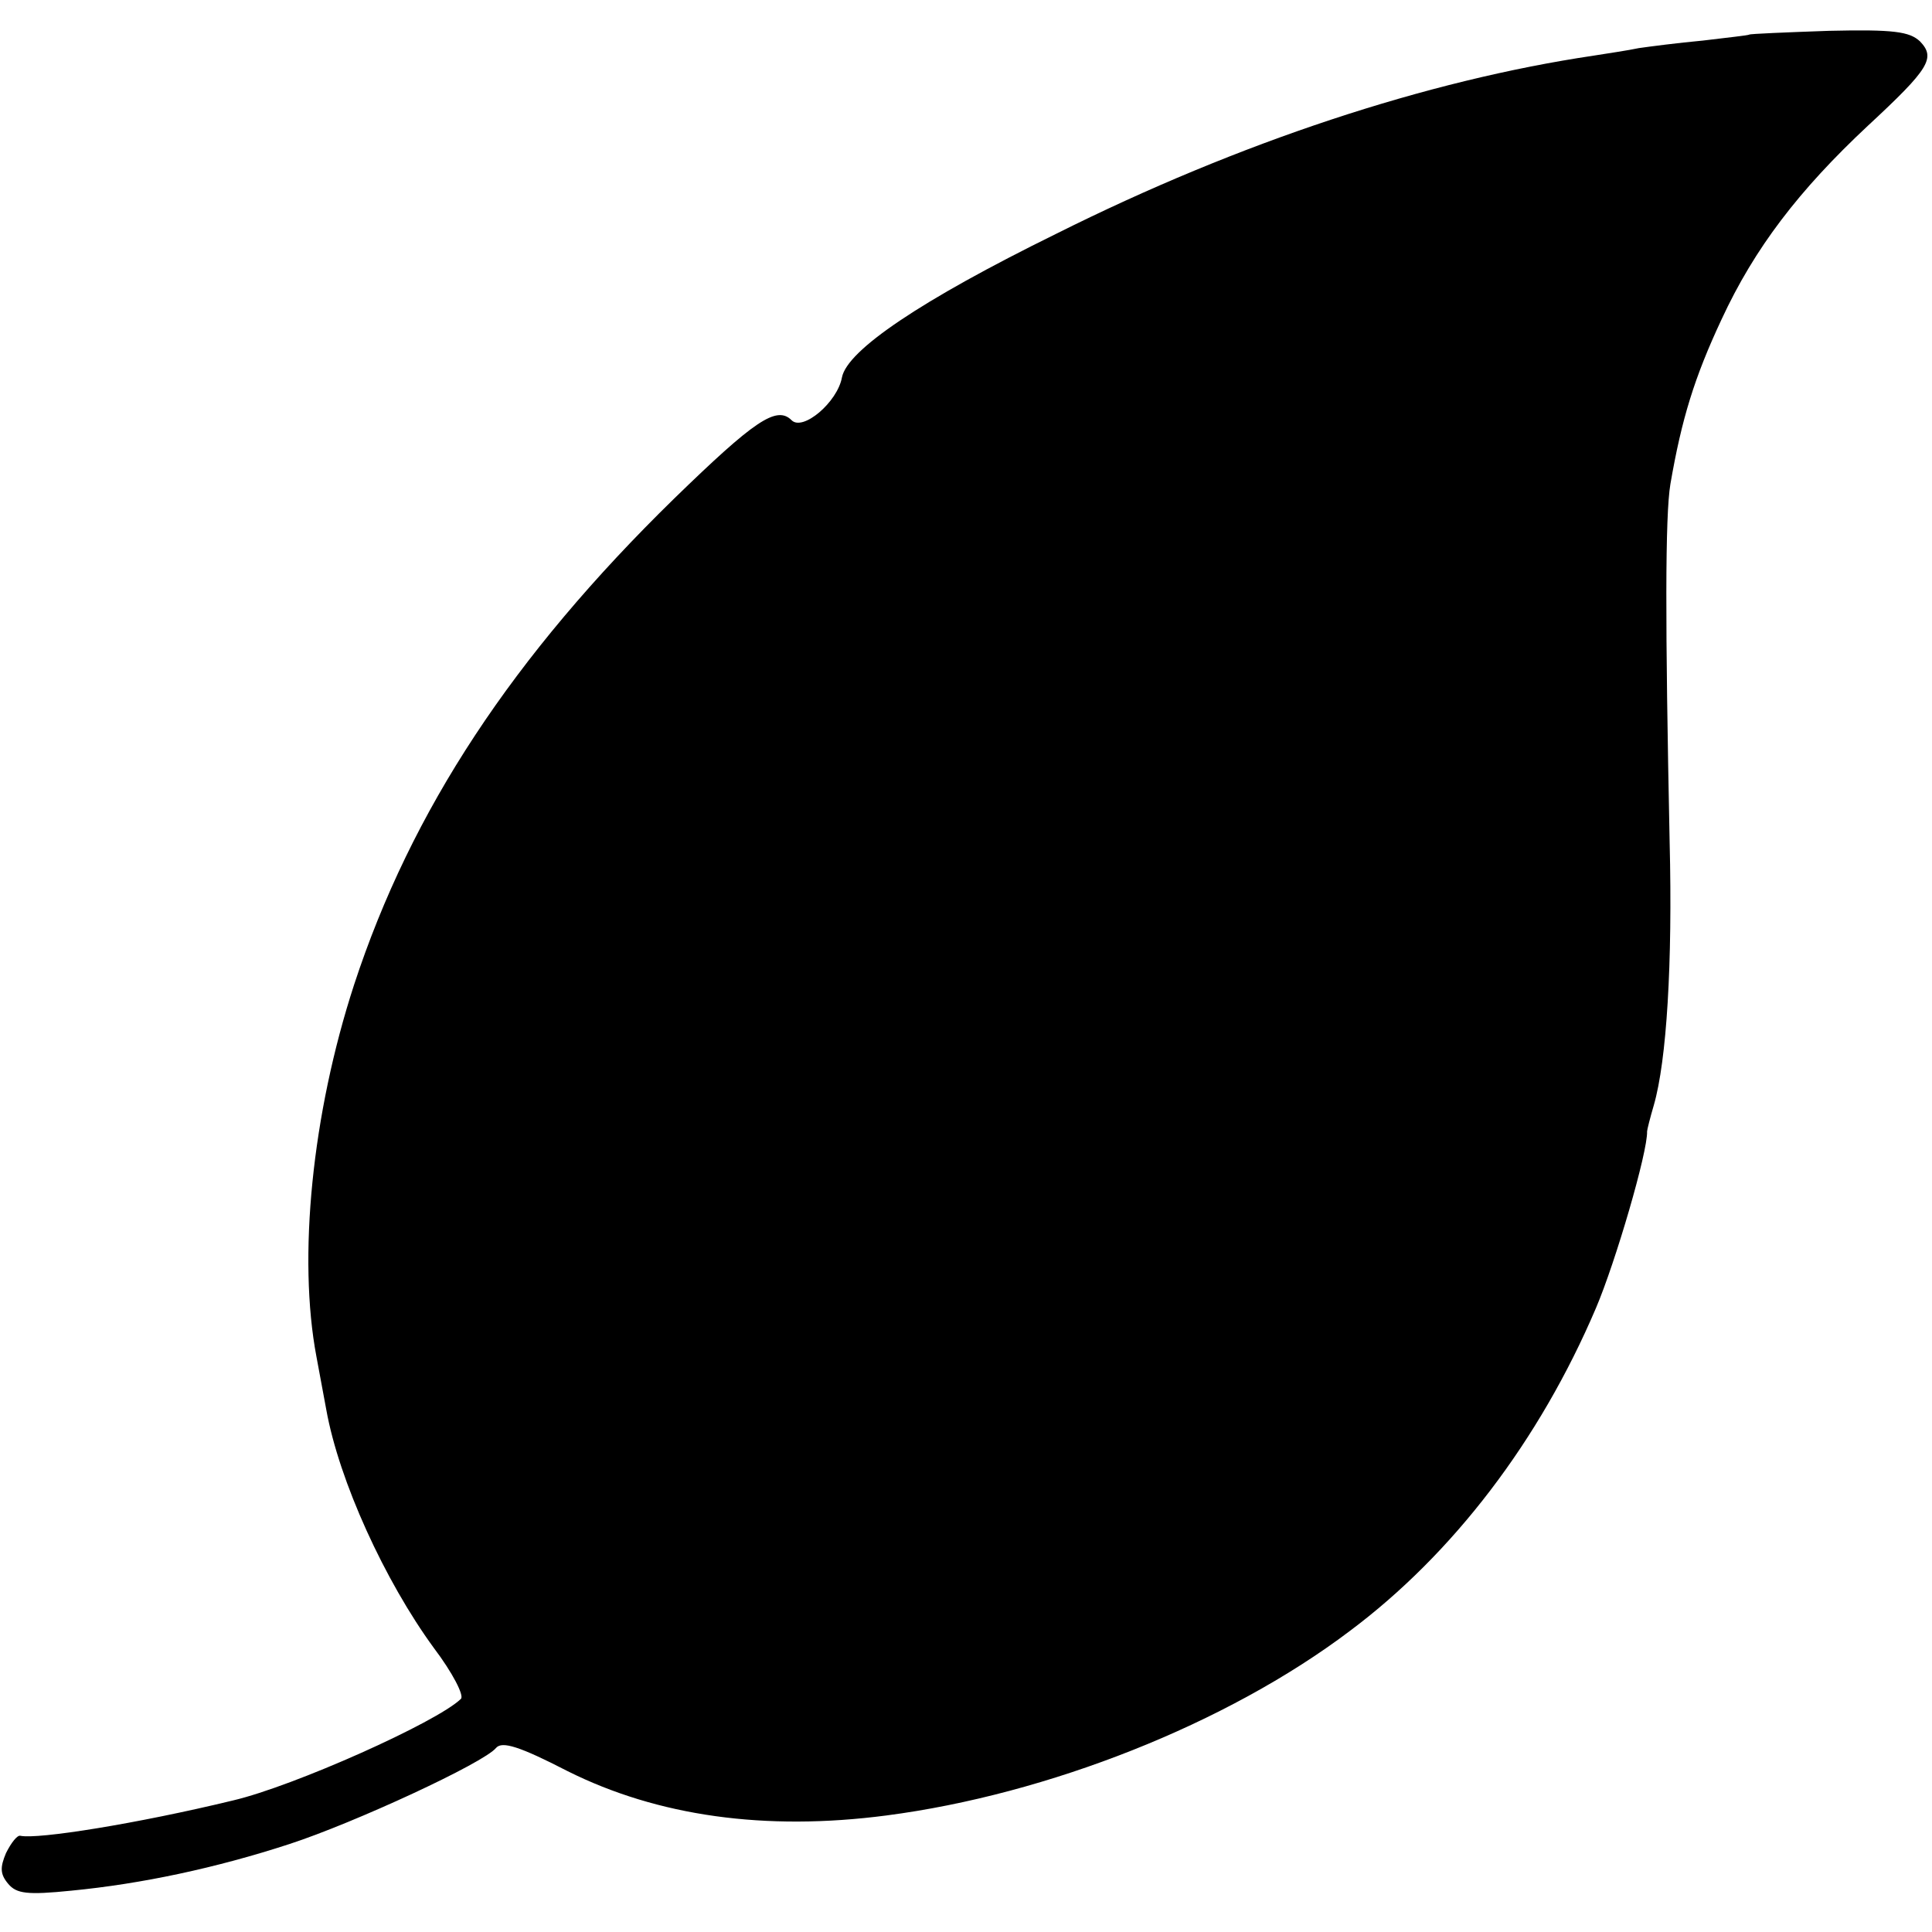 <?xml version="1.0" standalone="no"?>
<!DOCTYPE svg PUBLIC "-//W3C//DTD SVG 20010904//EN"
 "http://www.w3.org/TR/2001/REC-SVG-20010904/DTD/svg10.dtd">
<svg version="1.0" xmlns="http://www.w3.org/2000/svg"
 width="257pt" height="257pt" viewBox="0 0 257 257"
 preserveAspectRatio="xMidYMid meet">
<g transform="translate(0,257) scale(0.1,-0.1)"
fill="#000000" stroke="none">
<path d="M2327 2524 c-1 -1 -29 -4 -62 -8 -33 -3 -71 -8 -85 -10 -14 -3 -41
-7 -60 -10 -222 -33 -471 -115 -715 -237 -181 -89 -278 -155 -285 -191 -6 -33
-52 -72 -67 -57 -20 20 -50 -1 -156 -104 -215 -210 -350 -415 -426 -647 -56
-172 -75 -363 -50 -495 5 -27 11 -59 13 -70 17 -95 78 -228 143 -317 25 -33
41 -64 36 -68 -32 -31 -222 -116 -303 -135 -128 -31 -260 -52 -283 -47 -4 1
-12 -9 -19 -23 -8 -19 -8 -28 3 -41 11 -13 25 -15 84 -9 93 9 192 30 290 62
86 28 259 108 275 128 8 9 31 2 95 -31 120 -60 263 -80 424 -59 215 28 453
122 616 245 138 103 253 254 328 430 26 61 69 208 68 235 0 2 4 18 9 35 17 59
25 188 21 350 -6 292 -6 434 1 476 15 87 32 142 68 219 44 95 103 172 195 258
82 76 90 90 69 112 -14 13 -35 16 -121 14 -57 -2 -105 -4 -106 -5z"/>
</g>
</svg>
